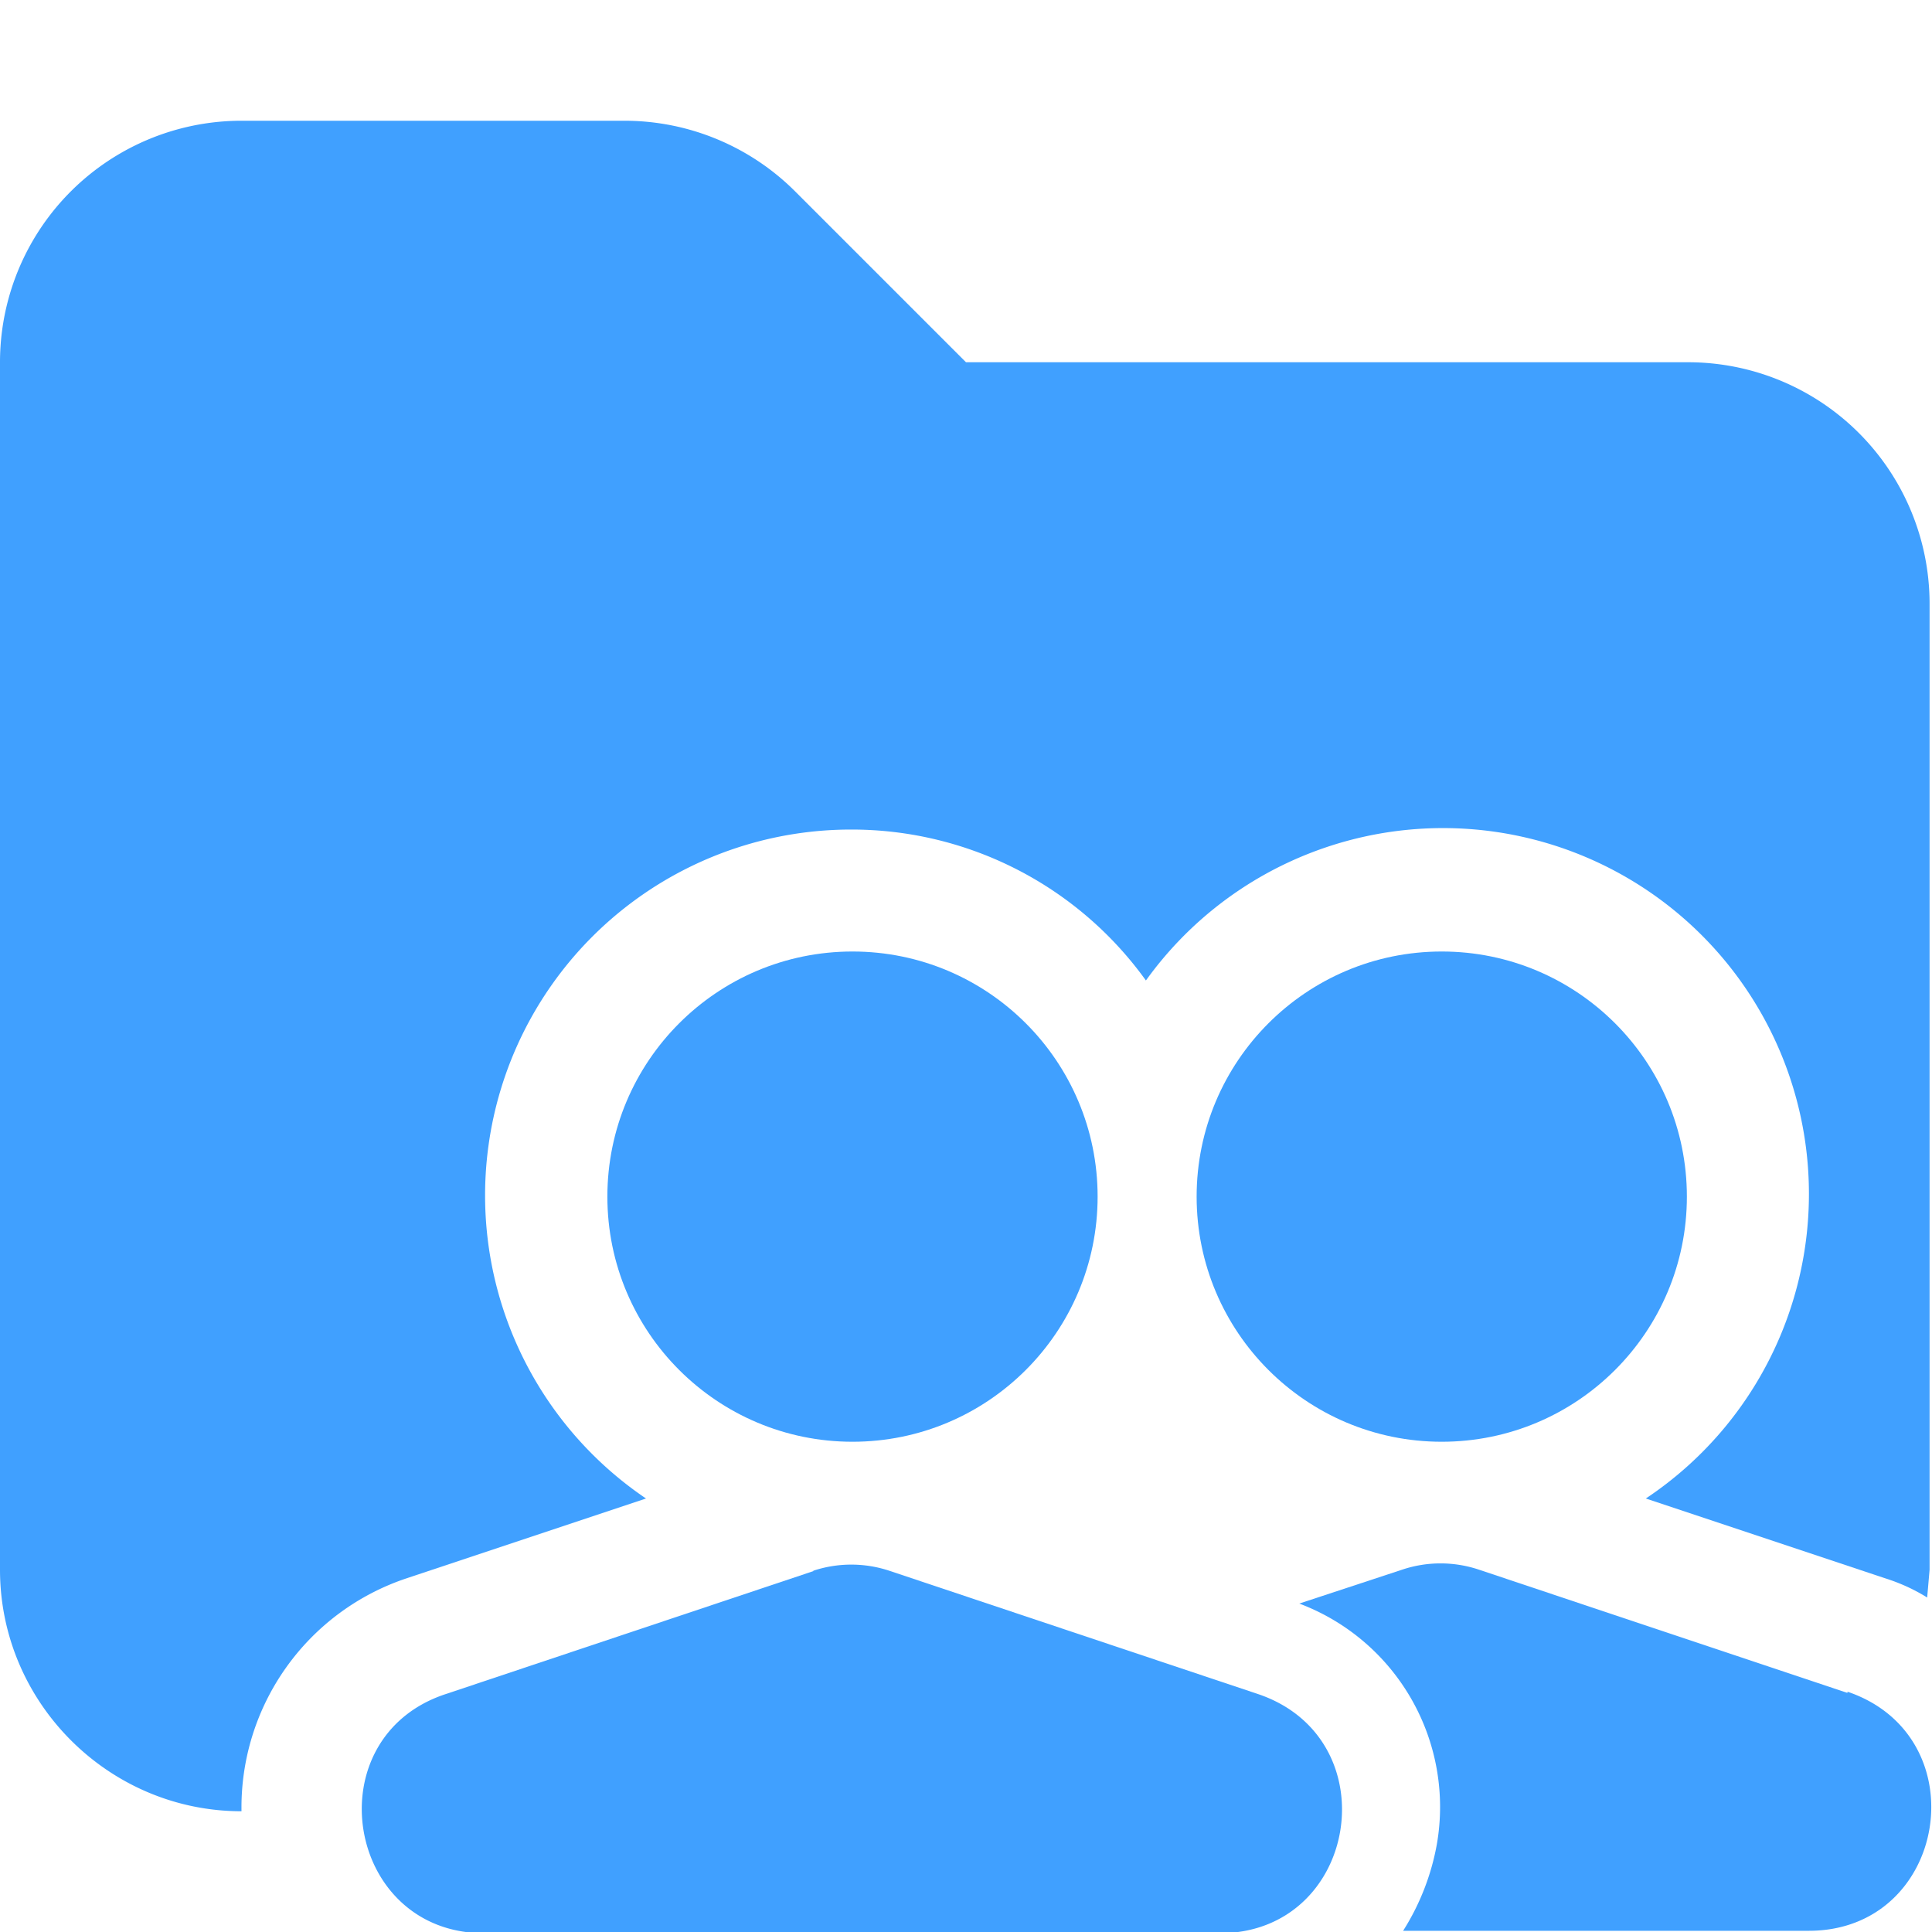 <svg xmlns="http://www.w3.org/2000/svg" viewBox="0 0 16 16"><path fill="#40a0ff" d="M14 3H8L6.59 1.59A2 2 0 0 0 5.18 1H2.01A2 2 0 0 0 0 3v10c0 1.1.9 2 2 2a2 2 0 0 1 1.37-1.93l1.98-.66a3.03 3.03 0 0 1 1.7-5.54 3 3 0 0 1 2.44 1.25 3.03 3.03 0 1 1 4.14 4.29l1.98.66q.19.06.35.16l.02-.23V5a2 2 0 0 0-2-2Z"/><path fill="#40a0ff" d="m6.74 13.01-3.05 1.02c-1.09.36-.83 1.98.32 1.98h6.09c1.15 0 1.41-1.61.32-1.98l-3.05-1.02a1 1 0 0 0-.64 0Z"/><circle cx="7.06" cy="9.91" r="2.03" fill="#40a0ff"/><circle cx="11.94" cy="9.91" r="2.03" fill="#40a0ff"/><path fill="#40a0ff" d="M15.3 14.02 12.25 13a1 1 0 0 0-.64 0l-.85.28a1.8 1.8 0 0 1 1.14 1.99 2 2 0 0 1-.28.72h3.36c1.15 0 1.41-1.61.32-1.98Z"/></svg>